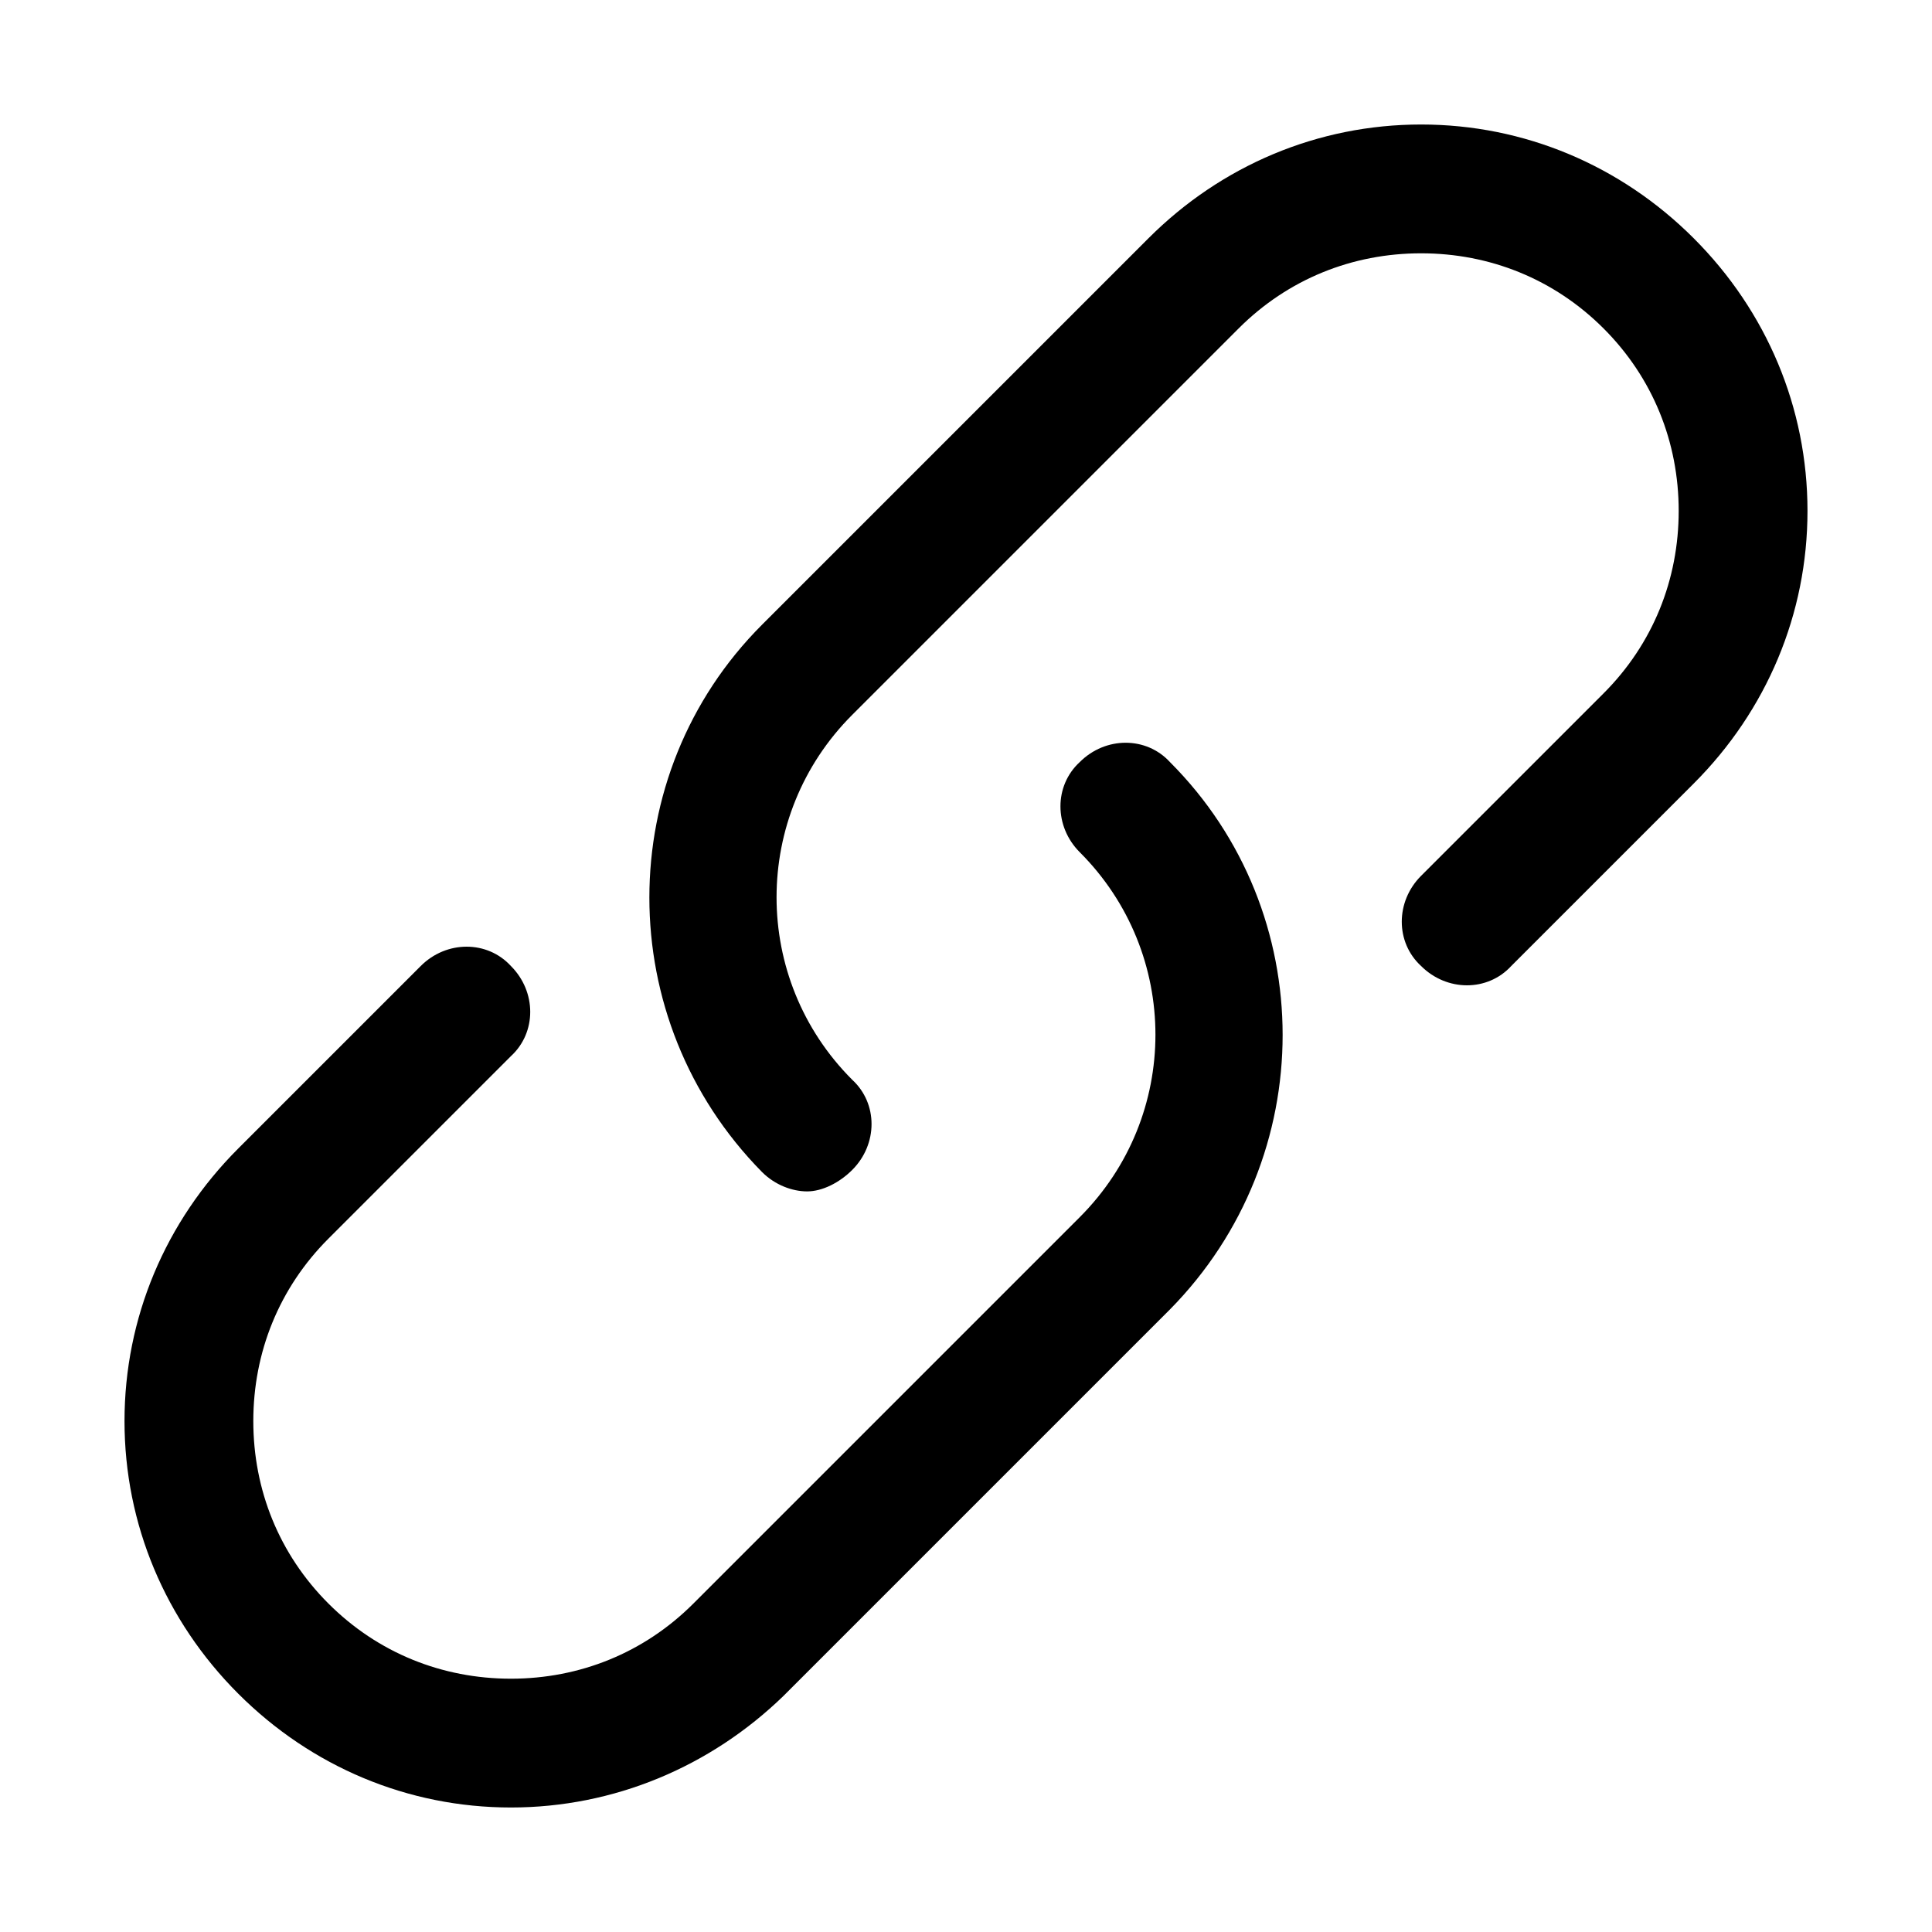 <?xml version="1.0" encoding="utf-8"?>
<!-- Generator: Adobe Illustrator 21.0.0, SVG Export Plug-In . SVG Version: 6.00 Build 0)  -->
<svg version="1.1" id="圖層_1" xmlns="http://www.w3.org/2000/svg" xmlns:xlink="http://www.w3.org/1999/xlink" x="0px" y="0px"
	 viewBox="0 0 90 90" style="enable-background:new 0 0 90 90;" xml:space="preserve">
<style type="text/css">
	.st0{fill:none;stroke:#000000;stroke-width:12;stroke-miterlimit:10;}
	.st1{fill:#040000;}
</style>
<path d="M23.8,84.2c-4.8,0-9.3-1.9-12.7-5.3C7.7,75.5,5.8,71,5.8,66.2c0-4.8,1.9-9.3,5.3-12.7l8.5-8.5c1.2-1.2,3.1-1.2,4.2,0
	c1.2,1.2,1.2,3.1,0,4.2l-8.5,8.5C13,60,11.8,63,11.8,66.2c0,3.2,1.2,6.2,3.5,8.5c2.3,2.3,5.3,3.5,8.5,3.5s6.2-1.2,8.5-3.5l18-18
	c4.7-4.7,4.7-12.3,0-17c-1.2-1.2-1.2-3.1,0-4.2c1.2-1.2,3.1-1.2,4.2,0c7,7,7,18.4,0,25.5l-18,18C33.1,82.3,28.6,84.2,23.8,84.2z
	 M39.7,54.5c1.2-1.2,1.2-3.1,0-4.2c-4.7-4.7-4.7-12.3,0-17l18-18c2.3-2.3,5.3-3.5,8.5-3.5s6.2,1.2,8.5,3.5c2.3,2.3,3.5,5.3,3.5,8.5
	c0,3.2-1.2,6.2-3.5,8.5l-8.5,8.5c-1.2,1.2-1.2,3.1,0,4.2c1.2,1.2,3.1,1.2,4.2,0l8.5-8.5c3.4-3.4,5.3-7.9,5.3-12.7
	c0-4.8-1.9-9.3-5.3-12.7C75.5,7.7,71,5.8,66.2,5.8c-4.8,0-9.3,1.9-12.7,5.3l-18,18c-7,7-7,18.4,0,25.5c0.6,0.6,1.4,0.9,2.1,0.9
	S39.1,55.1,39.7,54.5z"/>
</svg>
